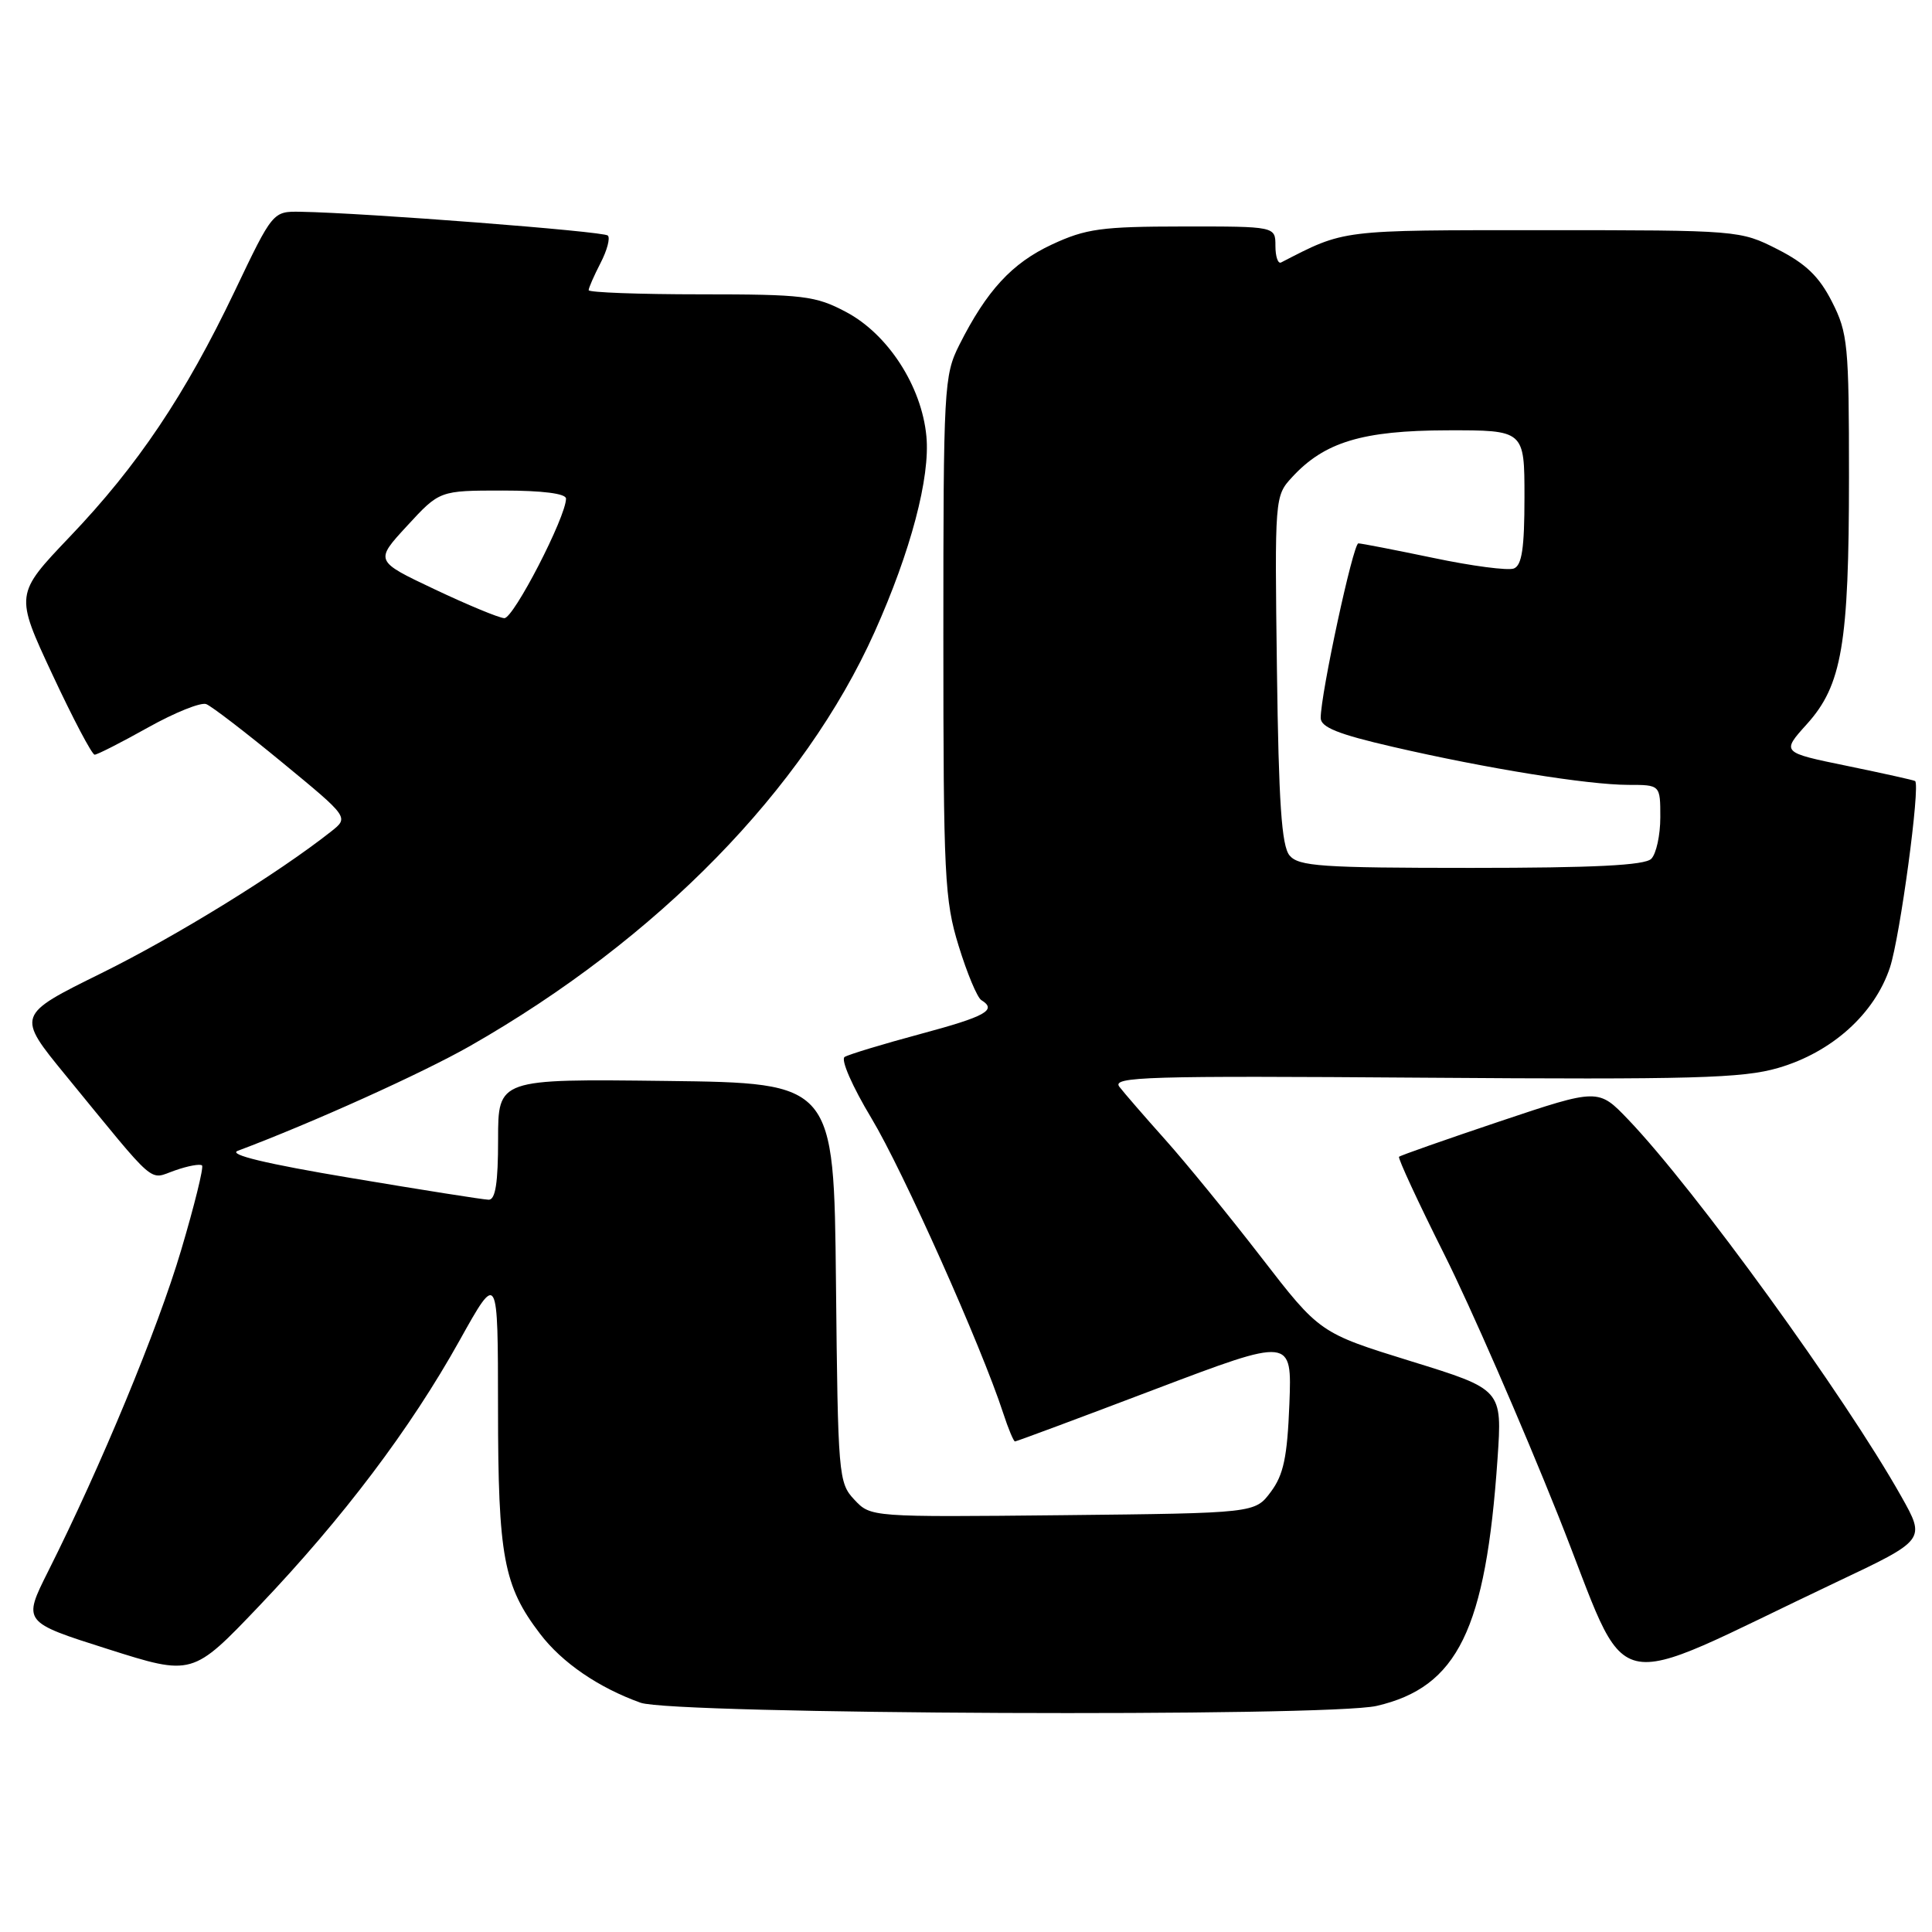<?xml version="1.0" encoding="UTF-8" standalone="no"?>
<!DOCTYPE svg PUBLIC "-//W3C//DTD SVG 1.1//EN" "http://www.w3.org/Graphics/SVG/1.1/DTD/svg11.dtd" >
<svg xmlns="http://www.w3.org/2000/svg" xmlns:xlink="http://www.w3.org/1999/xlink" version="1.1" viewBox="0 0 256 256">
 <g >
 <path fill="currentColor"
d=" M 182.42 226.04 C 193.15 223.55 196.87 215.95 198.43 193.30 C 199.06 184.11 199.06 184.11 186.96 180.37 C 174.86 176.62 174.86 176.62 167.09 166.56 C 162.82 161.03 157.10 154.03 154.39 151.00 C 151.68 147.97 148.95 144.82 148.32 144.00 C 147.30 142.67 151.90 142.53 188.65 142.80 C 224.24 143.06 230.91 142.88 235.61 141.51 C 242.73 139.44 248.39 134.35 250.43 128.19 C 251.77 124.13 254.48 104.03 253.76 103.49 C 253.62 103.38 249.57 102.48 244.77 101.49 C 236.04 99.70 236.04 99.70 239.41 95.96 C 244.07 90.80 245.00 85.37 245.00 63.16 C 245.00 45.71 244.85 44.12 242.75 39.99 C 241.05 36.64 239.28 34.94 235.53 33.03 C 230.59 30.52 230.38 30.50 204.53 30.50 C 177.37 30.50 178.28 30.39 169.75 34.78 C 169.34 34.99 169.00 34.00 169.00 32.58 C 169.00 30.00 169.00 30.00 156.75 30.01 C 145.95 30.02 143.89 30.30 139.38 32.40 C 134.08 34.87 130.74 38.50 127.11 45.71 C 125.08 49.75 125.00 51.29 125.00 84.35 C 125.00 116.12 125.16 119.30 127.03 125.35 C 128.14 128.96 129.49 132.19 130.03 132.52 C 132.16 133.83 130.63 134.68 121.95 137.01 C 116.97 138.35 112.46 139.72 111.92 140.05 C 111.37 140.39 112.94 143.97 115.48 148.19 C 119.65 155.13 130.04 178.38 132.93 187.25 C 133.60 189.31 134.31 191.00 134.49 191.00 C 134.68 191.00 143.01 187.90 153.01 184.10 C 171.19 177.21 171.19 177.21 170.85 186.03 C 170.57 193.09 170.08 195.42 168.39 197.68 C 166.29 200.50 166.29 200.50 140.83 200.77 C 115.38 201.03 115.38 201.03 113.21 198.72 C 111.10 196.48 111.03 195.55 110.77 169.95 C 110.50 143.50 110.50 143.50 88.25 143.23 C 66.00 142.96 66.00 142.96 66.00 150.98 C 66.00 156.74 65.65 158.99 64.75 158.97 C 64.06 158.96 55.85 157.66 46.50 156.09 C 35.25 154.21 30.18 152.99 31.50 152.49 C 41.36 148.79 55.92 142.22 62.28 138.60 C 87.15 124.42 106.54 104.58 115.89 83.74 C 120.67 73.09 123.28 63.23 122.75 57.79 C 122.12 51.16 117.65 44.26 112.09 41.33 C 108.05 39.19 106.45 39.00 92.84 39.00 C 84.68 39.00 78.00 38.75 78.00 38.45 C 78.00 38.15 78.71 36.53 79.57 34.86 C 80.44 33.18 80.88 31.54 80.54 31.21 C 79.99 30.65 48.35 28.21 39.83 28.06 C 36.15 28.00 36.15 28.00 31.10 38.58 C 24.53 52.34 18.24 61.71 9.25 71.12 C 1.98 78.75 1.98 78.75 6.94 89.37 C 9.67 95.22 12.19 100.00 12.54 100.00 C 12.89 100.00 16.07 98.38 19.61 96.40 C 23.15 94.42 26.62 93.02 27.33 93.30 C 28.03 93.57 32.58 97.06 37.42 101.05 C 46.24 108.31 46.24 108.31 43.87 110.18 C 36.83 115.74 23.38 124.04 13.44 128.95 C 2.17 134.51 2.17 134.51 8.72 142.51 C 21.01 157.52 19.63 156.32 23.18 155.09 C 24.91 154.48 26.52 154.19 26.77 154.43 C 27.01 154.67 25.76 159.74 23.99 165.69 C 20.90 176.12 13.38 194.26 6.38 208.21 C 3.01 214.93 3.01 214.93 14.26 218.50 C 25.50 222.07 25.50 222.07 34.35 212.79 C 45.49 201.09 54.36 189.34 60.89 177.63 C 65.98 168.50 65.98 168.50 65.99 186.62 C 66.00 206.28 66.72 210.15 71.57 216.50 C 74.48 220.32 79.32 223.63 84.88 225.62 C 89.21 227.17 175.96 227.54 182.42 226.04 Z  M 243.33 209.64 C 255.17 204.04 255.17 204.04 251.92 198.27 C 244.48 185.04 224.57 157.56 215.76 148.36 C 211.79 144.21 211.79 144.21 198.75 148.58 C 191.58 150.99 185.56 153.10 185.38 153.28 C 185.21 153.46 187.90 159.28 191.38 166.22 C 194.85 173.15 201.64 188.72 206.47 200.81 C 216.35 225.57 211.92 224.51 243.33 209.64 Z  M 170.87 113.35 C 169.82 112.08 169.43 106.37 169.20 88.72 C 168.90 65.92 168.91 65.72 171.20 63.24 C 175.49 58.57 180.53 57.05 191.75 57.02 C 202.00 57.00 202.00 57.00 202.00 65.89 C 202.00 72.63 201.66 74.92 200.59 75.33 C 199.81 75.63 195.02 75.00 189.94 73.93 C 184.85 72.87 180.38 72.00 179.99 72.00 C 179.30 72.00 175.00 91.92 175.00 95.13 C 175.00 96.36 177.30 97.29 184.56 98.96 C 196.92 101.82 210.38 103.99 215.75 104.00 C 220.00 104.00 220.00 104.00 220.00 108.30 C 220.00 110.66 219.46 113.14 218.80 113.80 C 217.94 114.66 211.23 115.00 194.92 115.00 C 175.06 115.00 172.07 114.79 170.87 113.35 Z  M 57.58 78.08 C 49.65 74.33 49.65 74.33 53.95 69.67 C 58.25 65.00 58.25 65.00 66.63 65.00 C 71.89 65.00 75.00 65.40 75.00 66.07 C 75.00 68.49 68.03 81.99 66.82 81.91 C 66.09 81.87 61.93 80.14 57.58 78.08 Z "/>
</g>
</svg>